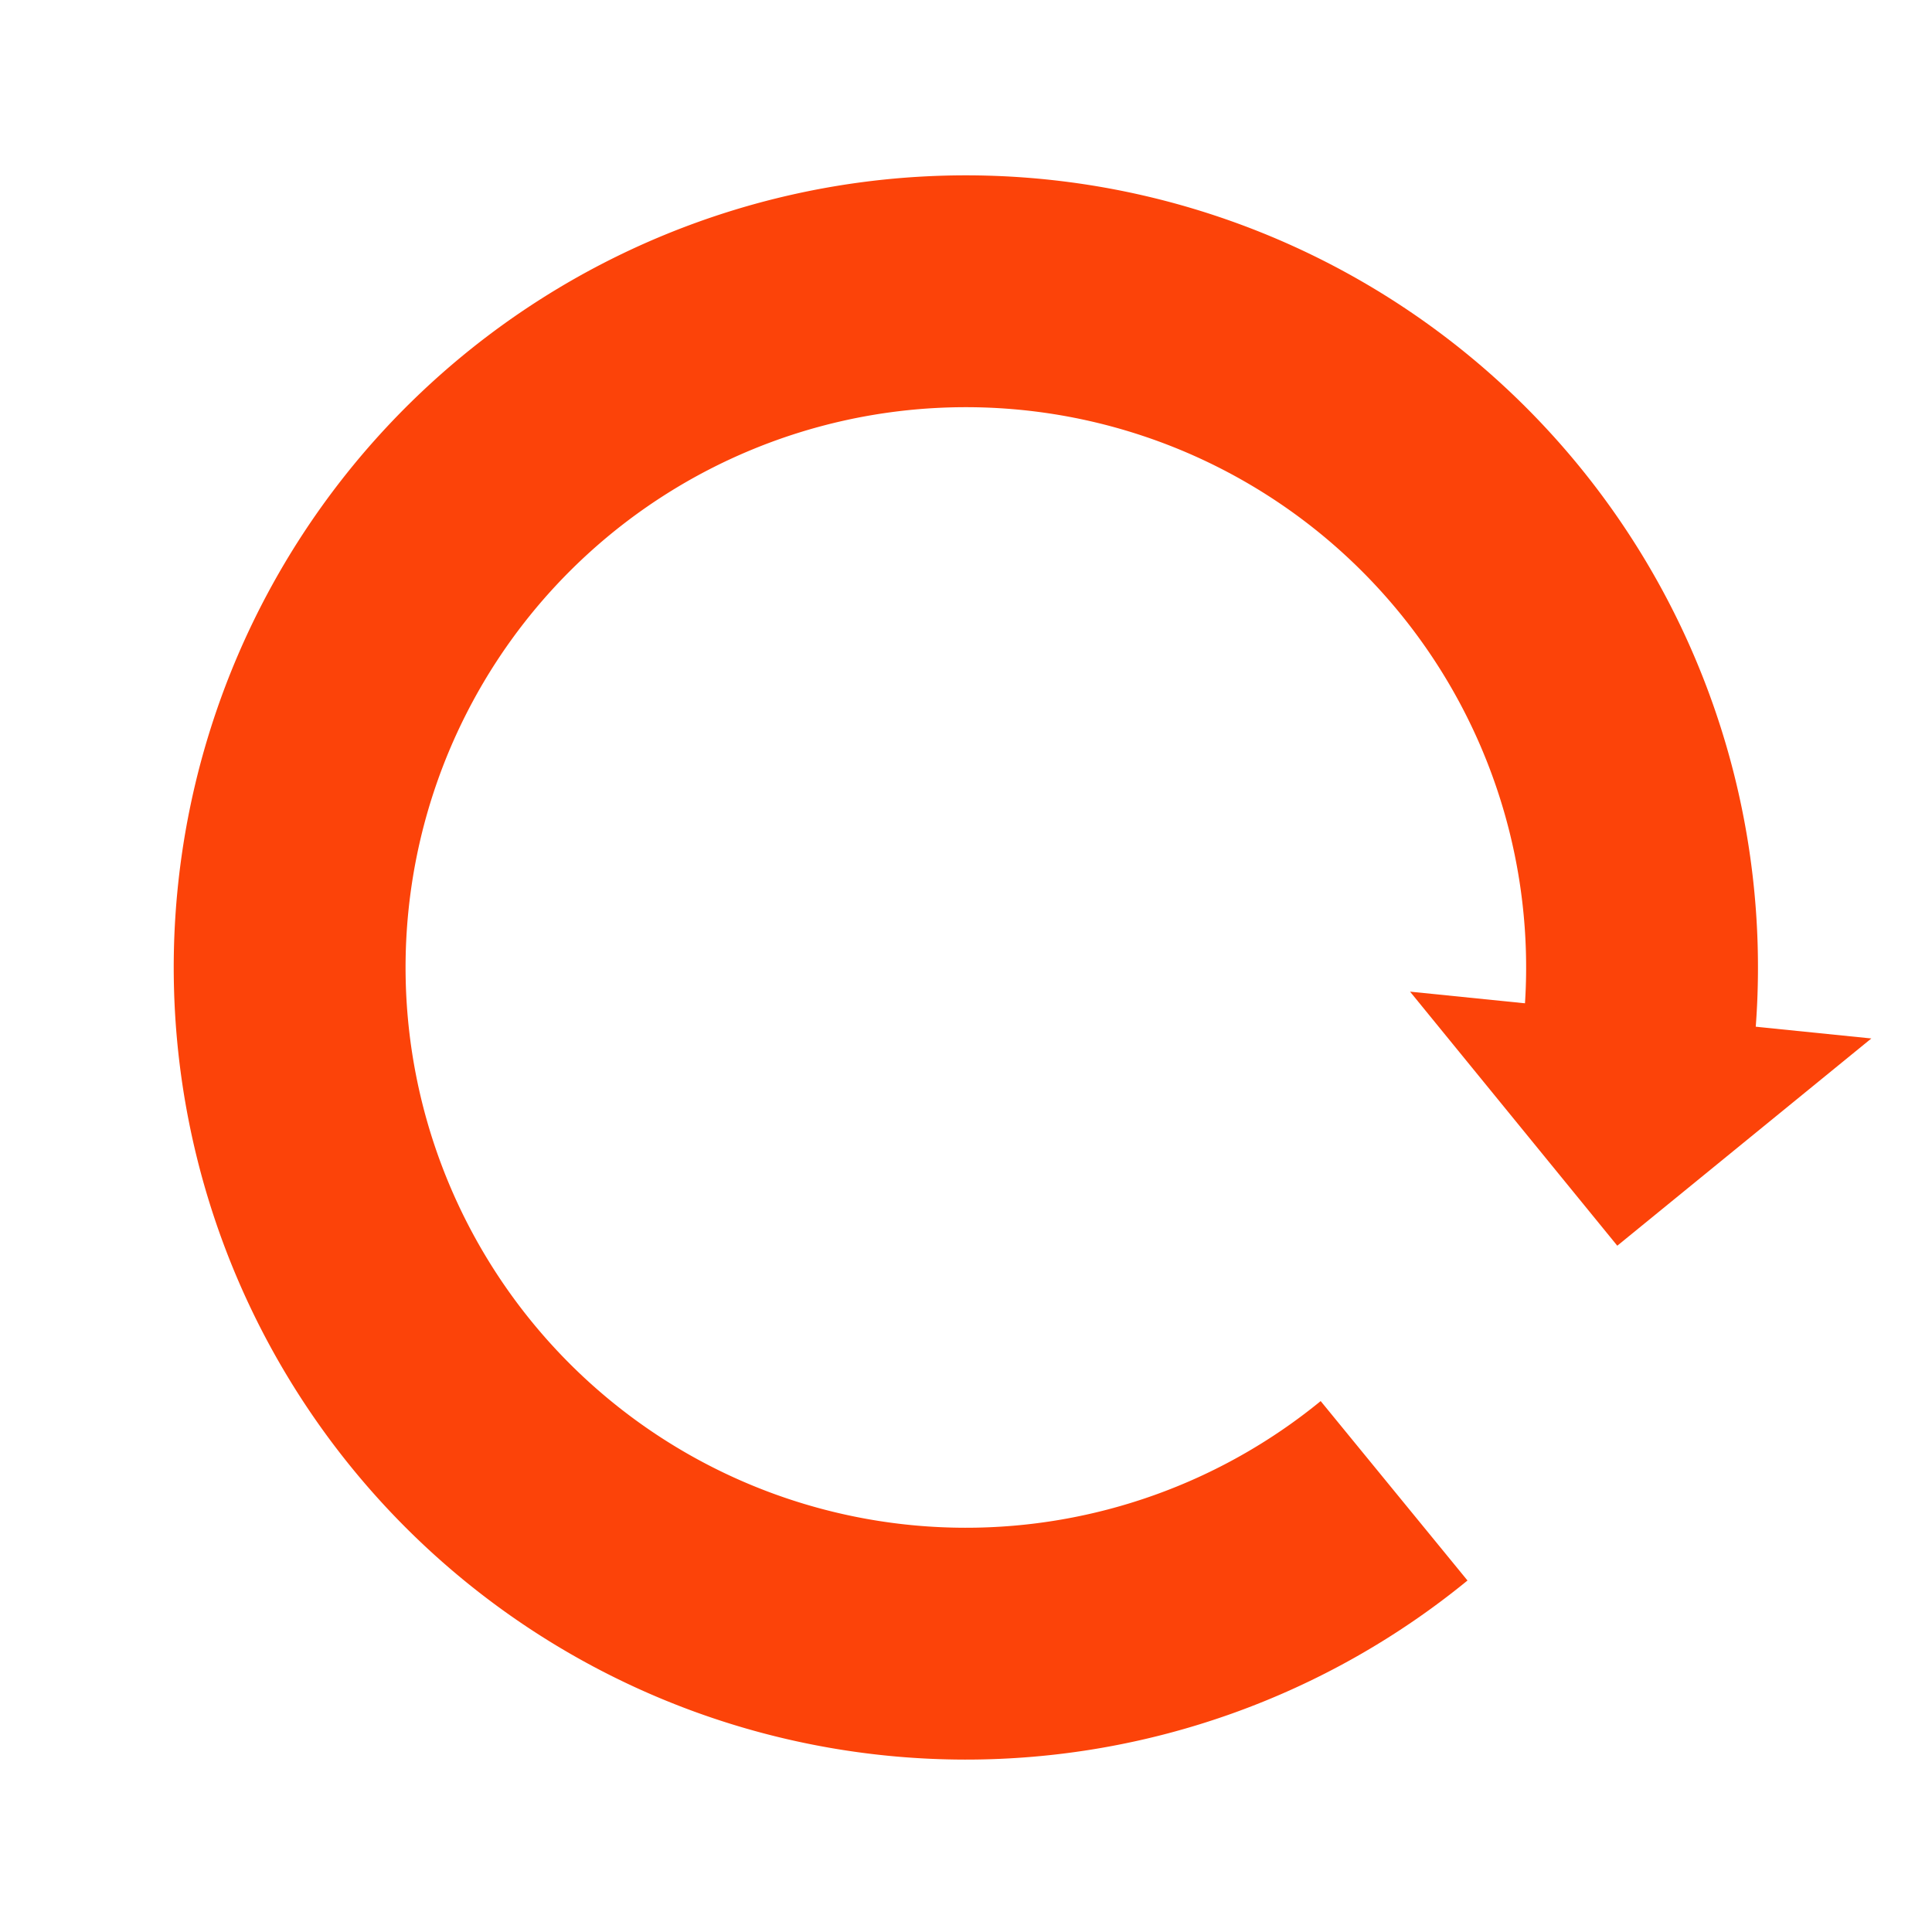 <svg width="200px" height="200px" xmlns="http://www.w3.org/2000/svg" viewBox="0 0 100 100" preserveAspectRatio="xMidYMid" class="lds-reload" style="background: none;">
  <g transform="rotate(95.795 50 50)">
    <path d="M50 15A35 35 0 1 0 74.787 25.213" fill="none" stroke="#fc4309" stroke-width="12"></path>
    <path d="M49 3L49 27L61 15L49 3" fill="#fc4309"></path>
    <animateTransform attributeName="transform" type="rotate" calcMode="linear" values="0 50 50;360 50 50" keyTimes="0;1" dur="1s" begin="0s" repeatCount="indefinite"></animateTransform>
  </g>
</svg>
